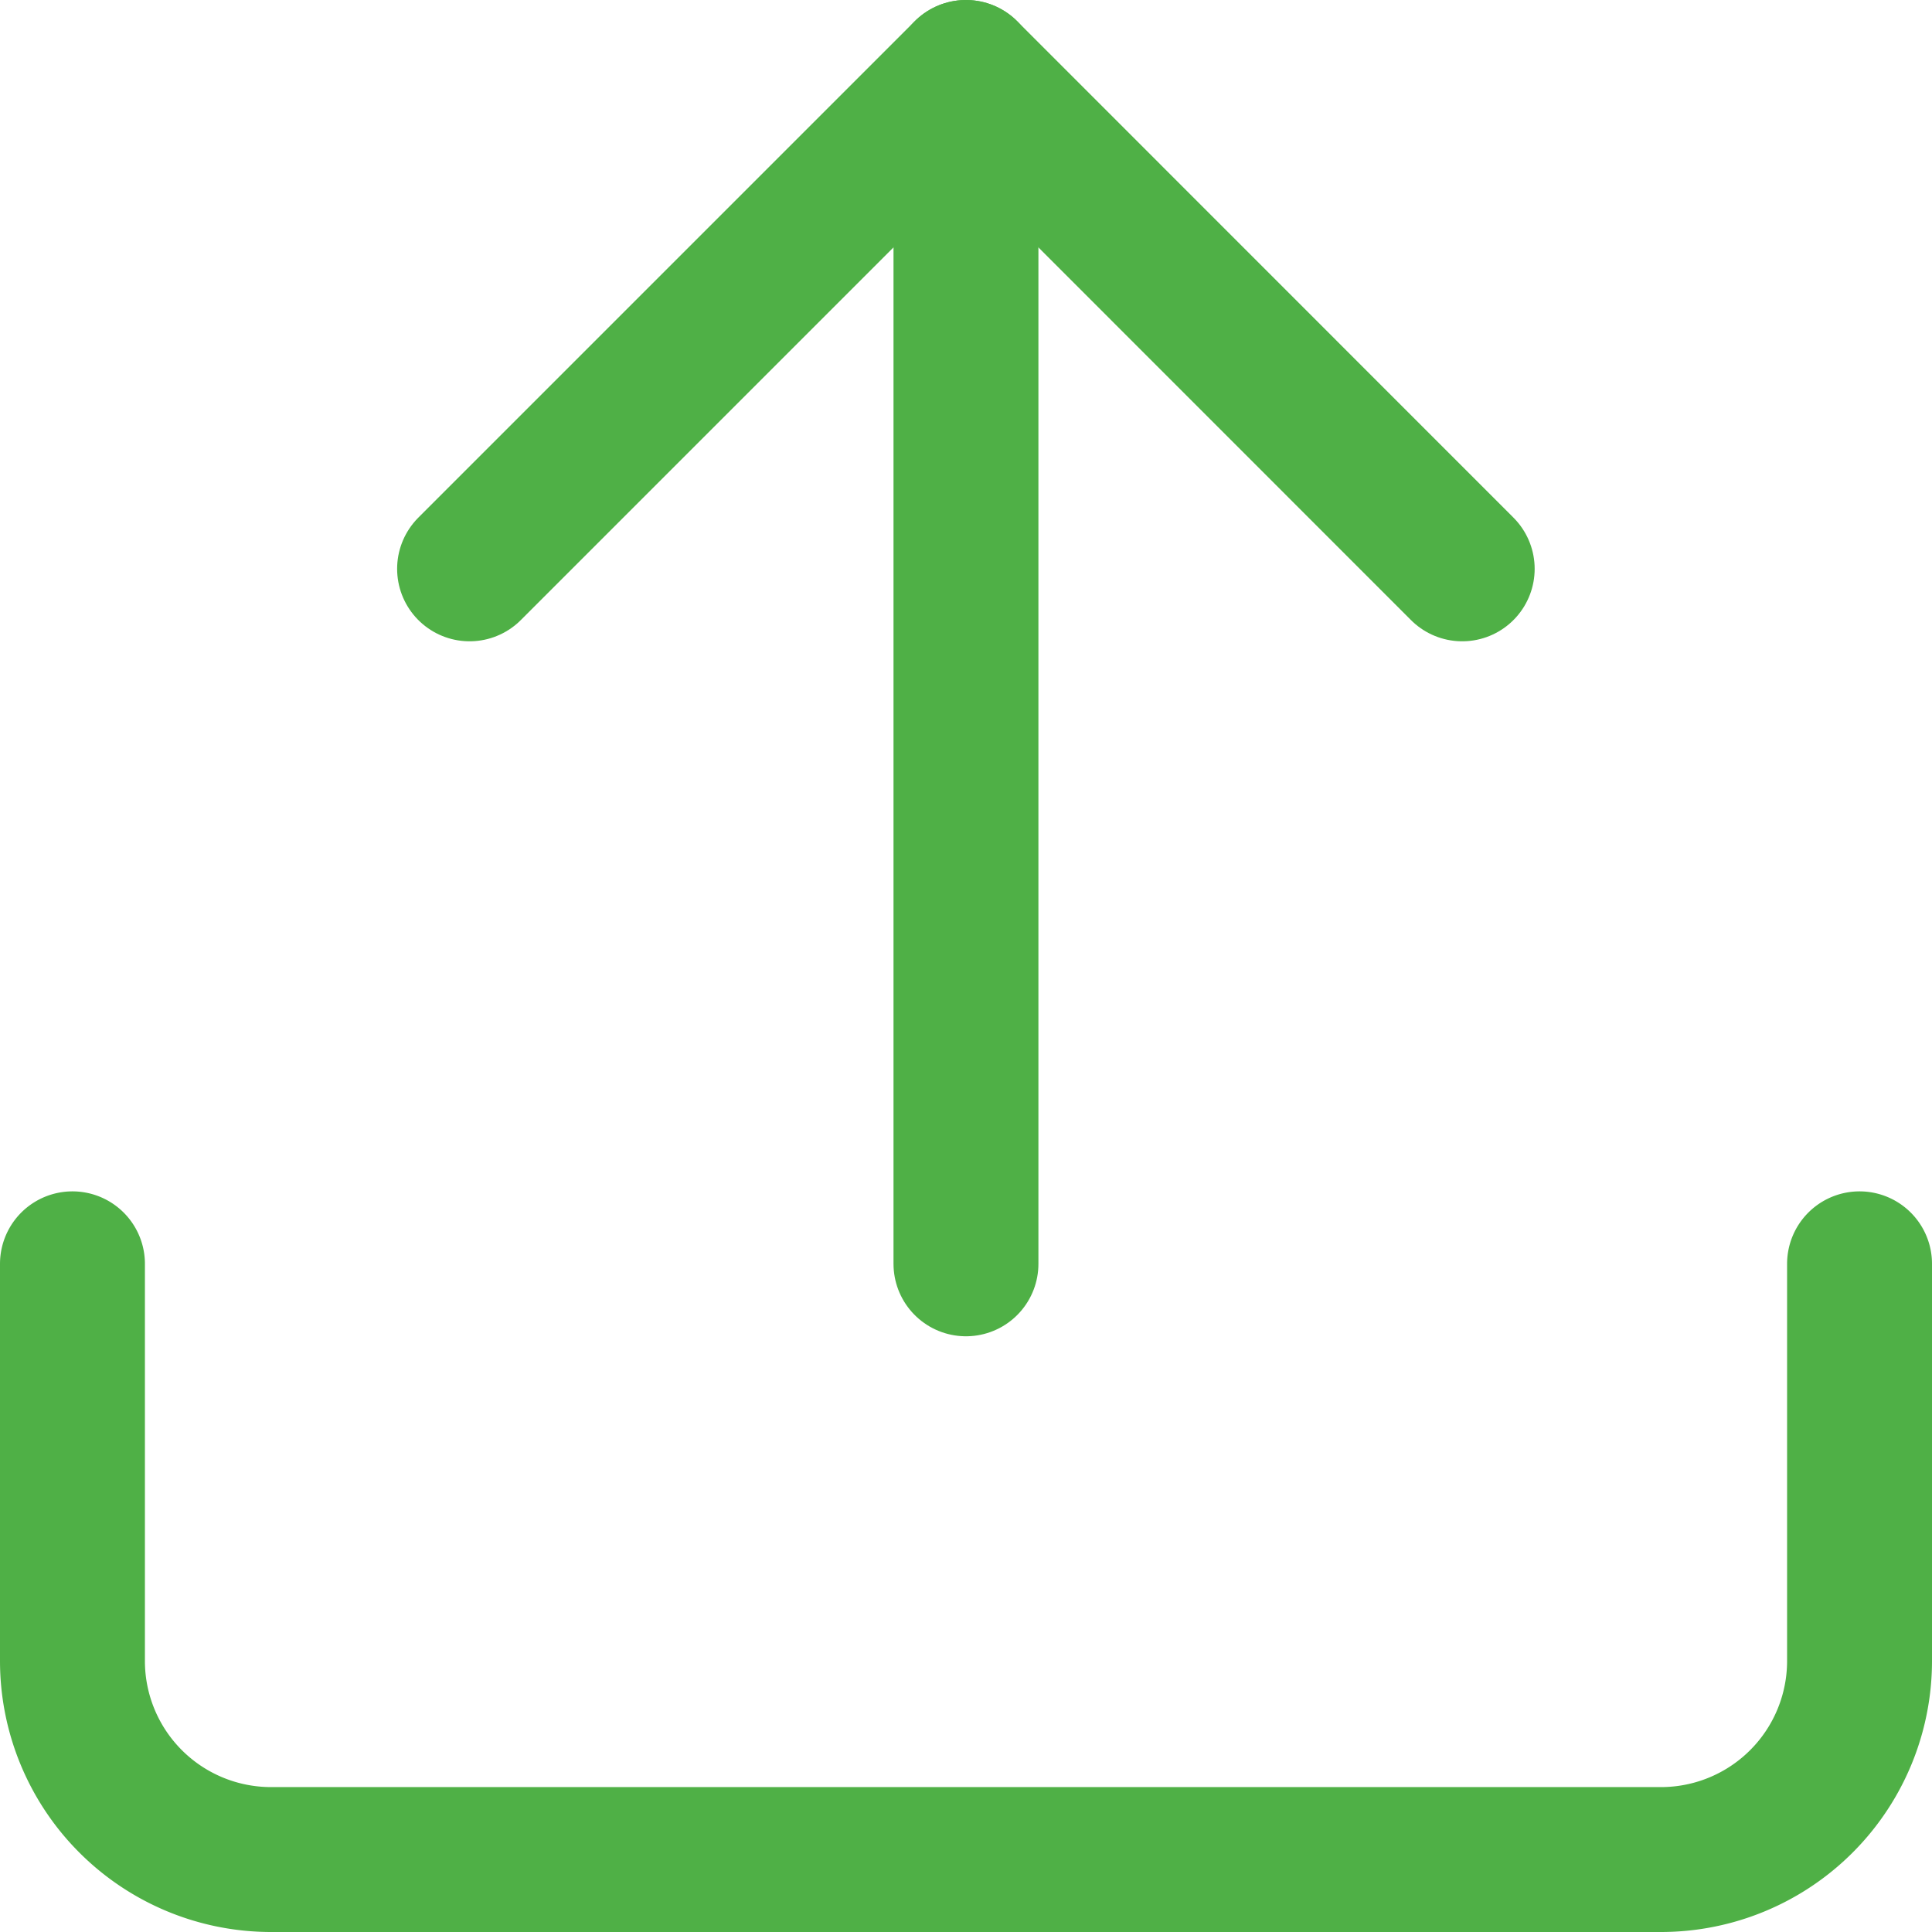 <svg xmlns="http://www.w3.org/2000/svg" width="26.665" height="26.665" viewBox="0 0 26.665 26.665">
  <g id="upload" transform="translate(1 1)">
    <path id="Контур_4736" data-name="Контур 4736" d="M27.665,15v5.481a2.741,2.741,0,0,1-2.741,2.741H5.741A2.741,2.741,0,0,1,3,20.481V15" transform="translate(-3 1.443)" fill="none" stroke="#4fb046" stroke-linecap="round" stroke-linejoin="round" stroke-width="2"/>
    <path id="Контур_4737" data-name="Контур 4737" d="M20.7,9.851,13.851,3,7,9.851" transform="translate(-1.519 -3)" fill="none" stroke="#4fb046" stroke-linecap="round" stroke-linejoin="round" stroke-width="2"/>
    <line id="Линия_24" data-name="Линия 24" y2="16.443" transform="translate(12.332 0)" fill="none" stroke="#4fb046" stroke-linecap="round" stroke-linejoin="round" stroke-width="2"/>
  </g>
</svg>
